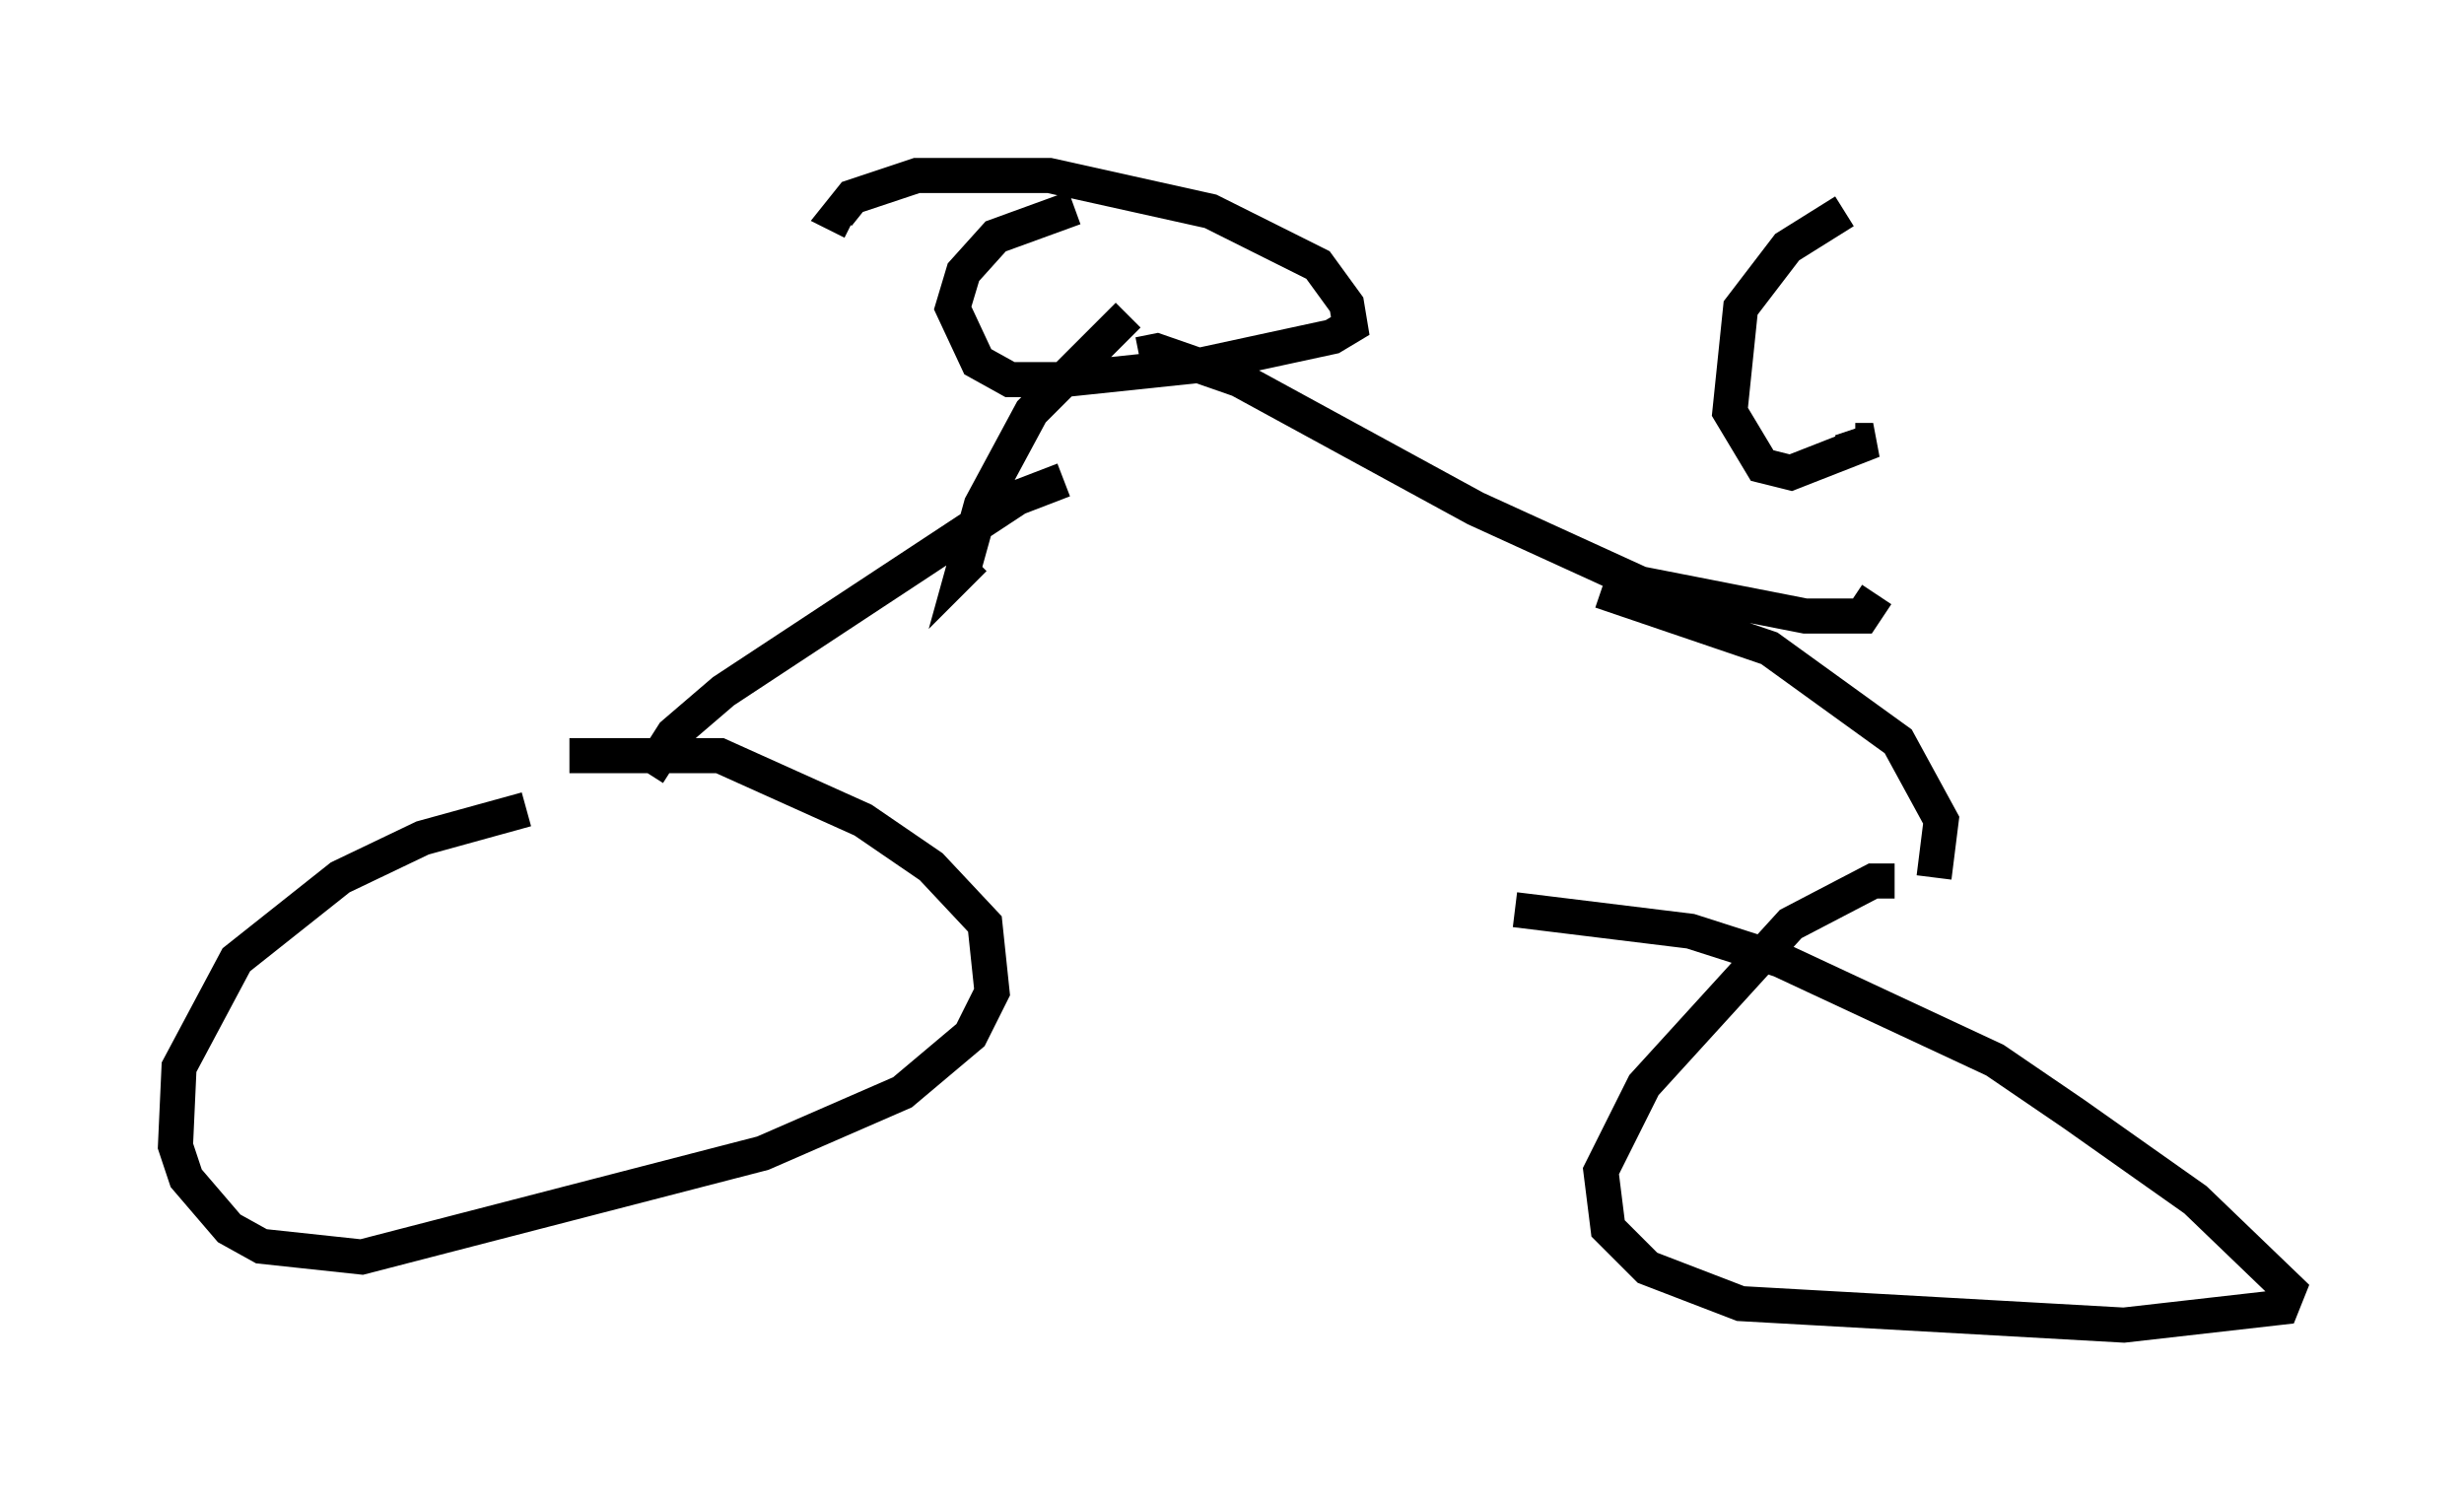<?xml version="1.0" encoding="utf-8" ?>
<svg baseProfile="full" height="42.769" version="1.1" width="70.23" xmlns="http://www.w3.org/2000/svg" xmlns:ev="http://www.w3.org/2001/xml-events" xmlns:xlink="http://www.w3.org/1999/xlink"><defs /><rect fill="white" height="42.769" width="70.23" x="0" y="0" /><path d="M16.127, 23.171 m-1.123, -0.102 l-2.96, 0.817 -2.348, 1.123 l-2.96, 2.348 -1.633, 3.063 l-0.102, 2.246 0.306, 0.919 l1.225, 1.429 0.919, 0.51 l2.858, 0.306 11.433, -2.96 l3.981, -1.735 1.94, -1.633 l0.613, -1.225 -0.204, -1.94 l-1.531, -1.633 -1.94, -1.327 l-4.083, -1.838 -4.288, 0.0 m37.771, 3.573 l-0.613, 0.0 -2.348, 1.225 l-4.185, 4.594 -1.225, 2.45 l0.204, 1.633 1.123, 1.123 l2.654, 1.021 10.923, 0.613 l4.492, -0.51 0.204, -0.51 l-2.654, -2.552 -3.471, -2.45 l-2.246, -1.531 -6.125, -2.858 l-2.552, -0.817 -5.002, -0.613 m-24.704, -3.879 l0.715, -1.123 1.429, -1.225 l8.371, -5.513 1.327, -0.51 m15.313, 3.165 l4.798, 1.633 3.675, 2.654 l1.225, 2.246 -0.204, 1.633 m-24.5, -19.09 l-2.246, 0.817 -0.919, 1.021 l-0.306, 1.021 0.715, 1.531 l0.919, 0.51 1.531, 0.0 l3.879, -0.408 3.777, -0.817 l0.51, -0.306 -0.102, -0.613 l-0.817, -1.123 -3.063, -1.531 l-4.594, -1.021 -3.777, 0.0 l-1.838, 0.613 -0.408, 0.51 l0.408, 0.204 m7.861, 2.654 l-2.756, 2.756 -1.429, 2.654 l-0.51, 1.838 0.306, -0.306 m4.696, -5.819 l0.51, -0.102 2.348, 0.817 l6.738, 3.675 4.696, 2.144 l4.696, 0.919 1.633, 0.0 l0.408, -0.613 m-0.919, -10.923 l-1.633, 1.021 -1.327, 1.735 l-0.306, 2.96 0.919, 1.531 l0.817, 0.204 2.348, -0.919 l-0.51, 0.0 -0.102, -0.306 " fill="none" stroke="black" stroke-width="1" /></svg>